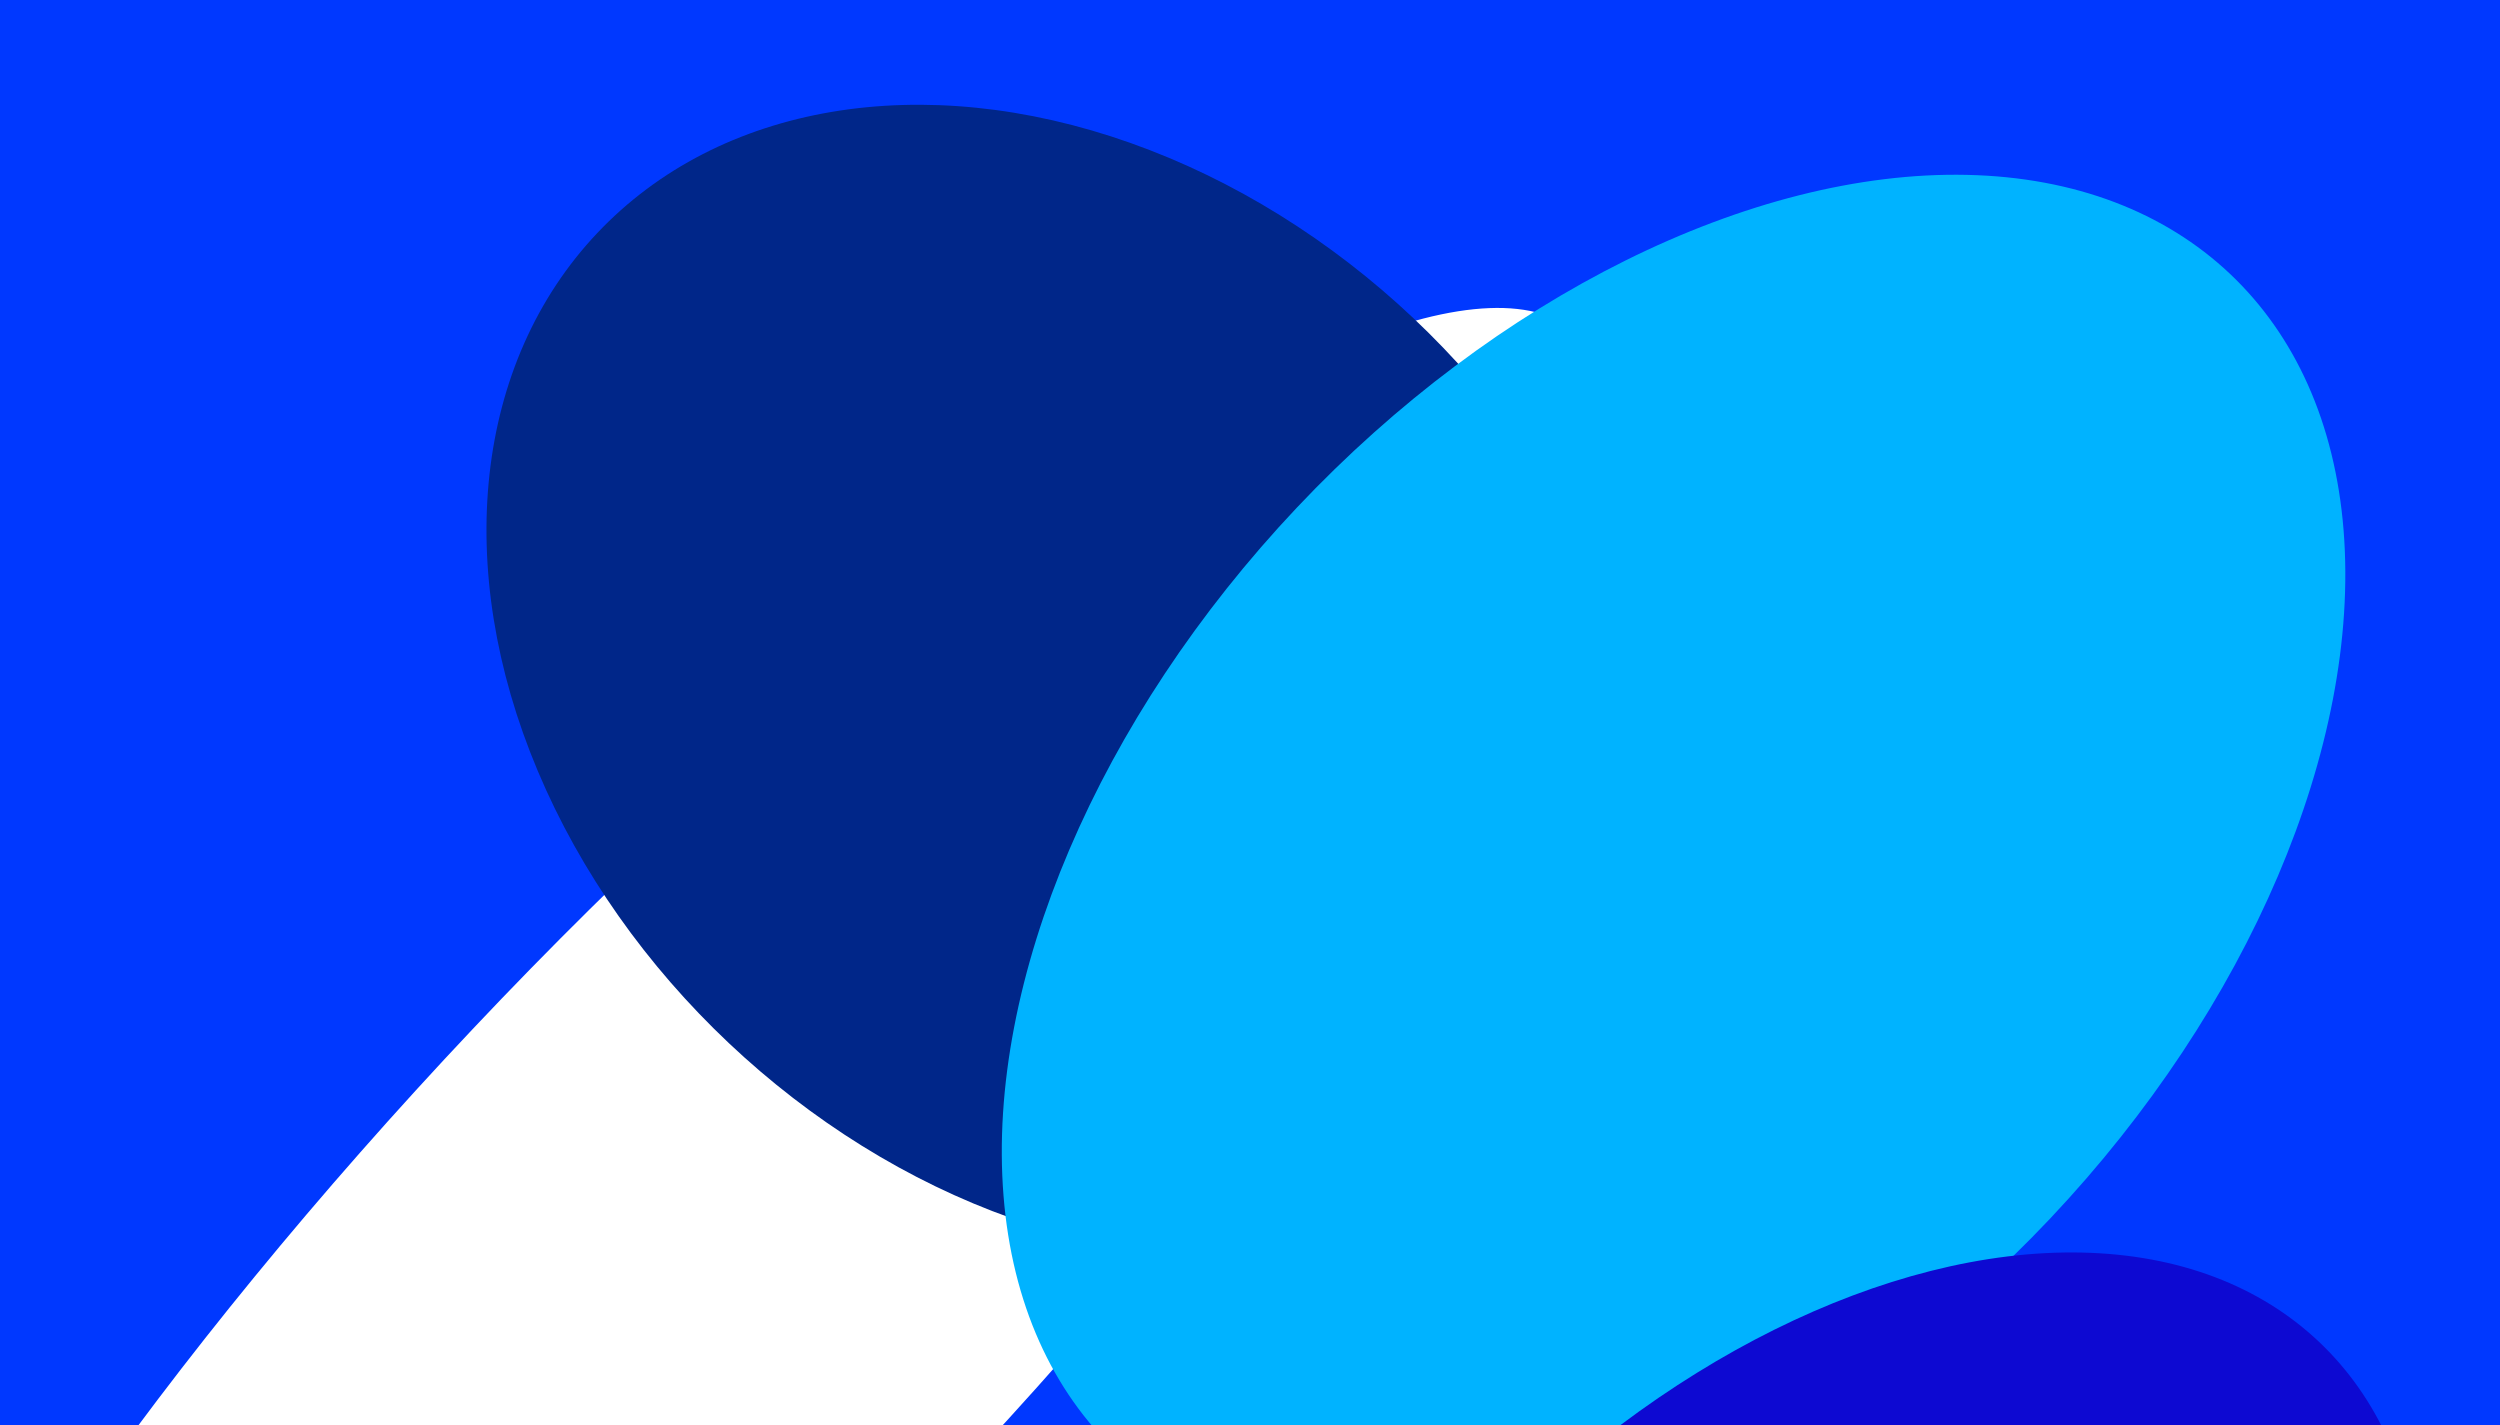 <svg width="1256" height="716" viewBox="0 0 1256 716" fill="none" xmlns="http://www.w3.org/2000/svg">
<g clip-path="url(#clip0_184_404)">
<rect width="1395" height="1153.94" transform="translate(-85.5 -64.968)" fill="#0038FF"/>
<g filter="url(#filter0_f_184_404)">
<ellipse cx="357.692" cy="630.43" rx="165.277" ry="635.23" transform="rotate(43.342 357.692 630.43)" fill="white"/>
</g>
<g filter="url(#filter1_f_184_404)">
<ellipse cx="538.125" cy="341.944" rx="327.465" ry="250.466" transform="rotate(43.342 538.125 341.944)" fill="#002689"/>
</g>
<g filter="url(#filter2_f_184_404)">
<ellipse cx="840.794" cy="433.591" rx="260.193" ry="407.157" transform="rotate(43.342 840.794 433.591)" fill="#00B3FF"/>
</g>
<g filter="url(#filter3_f_184_404)">
<ellipse cx="913.183" cy="940.729" rx="234.385" ry="366.772" transform="rotate(43.342 913.183 940.729)" fill="#0D09D2"/>
</g>
</g>
<defs>
<filter id="filter0_f_184_404" x="-478.588" y="-229.297" width="1672.56" height="1719.45" filterUnits="userSpaceOnUse" color-interpolation-filters="sRGB">
<feFlood flood-opacity="0" result="BackgroundImageFix"/>
<feBlend mode="normal" in="SourceGraphic" in2="BackgroundImageFix" result="shape"/>
<feGaussianBlur stdDeviation="191.955" result="effect1_foregroundBlur_184_404"/>
</filter>
<filter id="filter1_f_184_404" x="-61.542" y="-253.295" width="1199.33" height="1190.48" filterUnits="userSpaceOnUse" color-interpolation-filters="sRGB">
<feFlood flood-opacity="0" result="BackgroundImageFix"/>
<feBlend mode="normal" in="SourceGraphic" in2="BackgroundImageFix" result="shape"/>
<feGaussianBlur stdDeviation="152.964" result="effect1_foregroundBlur_184_404"/>
</filter>
<filter id="filter2_f_184_404" x="197.34" y="-218.184" width="1286.91" height="1303.55" filterUnits="userSpaceOnUse" color-interpolation-filters="sRGB">
<feFlood flood-opacity="0" result="BackgroundImageFix"/>
<feBlend mode="normal" in="SourceGraphic" in2="BackgroundImageFix" result="shape"/>
<feGaussianBlur stdDeviation="152.964" result="effect1_foregroundBlur_184_404"/>
</filter>
<filter id="filter3_f_184_404" x="303.207" y="323.258" width="1219.95" height="1234.94" filterUnits="userSpaceOnUse" color-interpolation-filters="sRGB">
<feFlood flood-opacity="0" result="BackgroundImageFix"/>
<feBlend mode="normal" in="SourceGraphic" in2="BackgroundImageFix" result="shape"/>
<feGaussianBlur stdDeviation="152.964" result="effect1_foregroundBlur_184_404"/>
</filter>
<clipPath id="clip0_184_404">
<rect width="1395" height="1153.94" fill="white" transform="translate(-85.5 -64.968)"/>
</clipPath>
</defs>
</svg>
